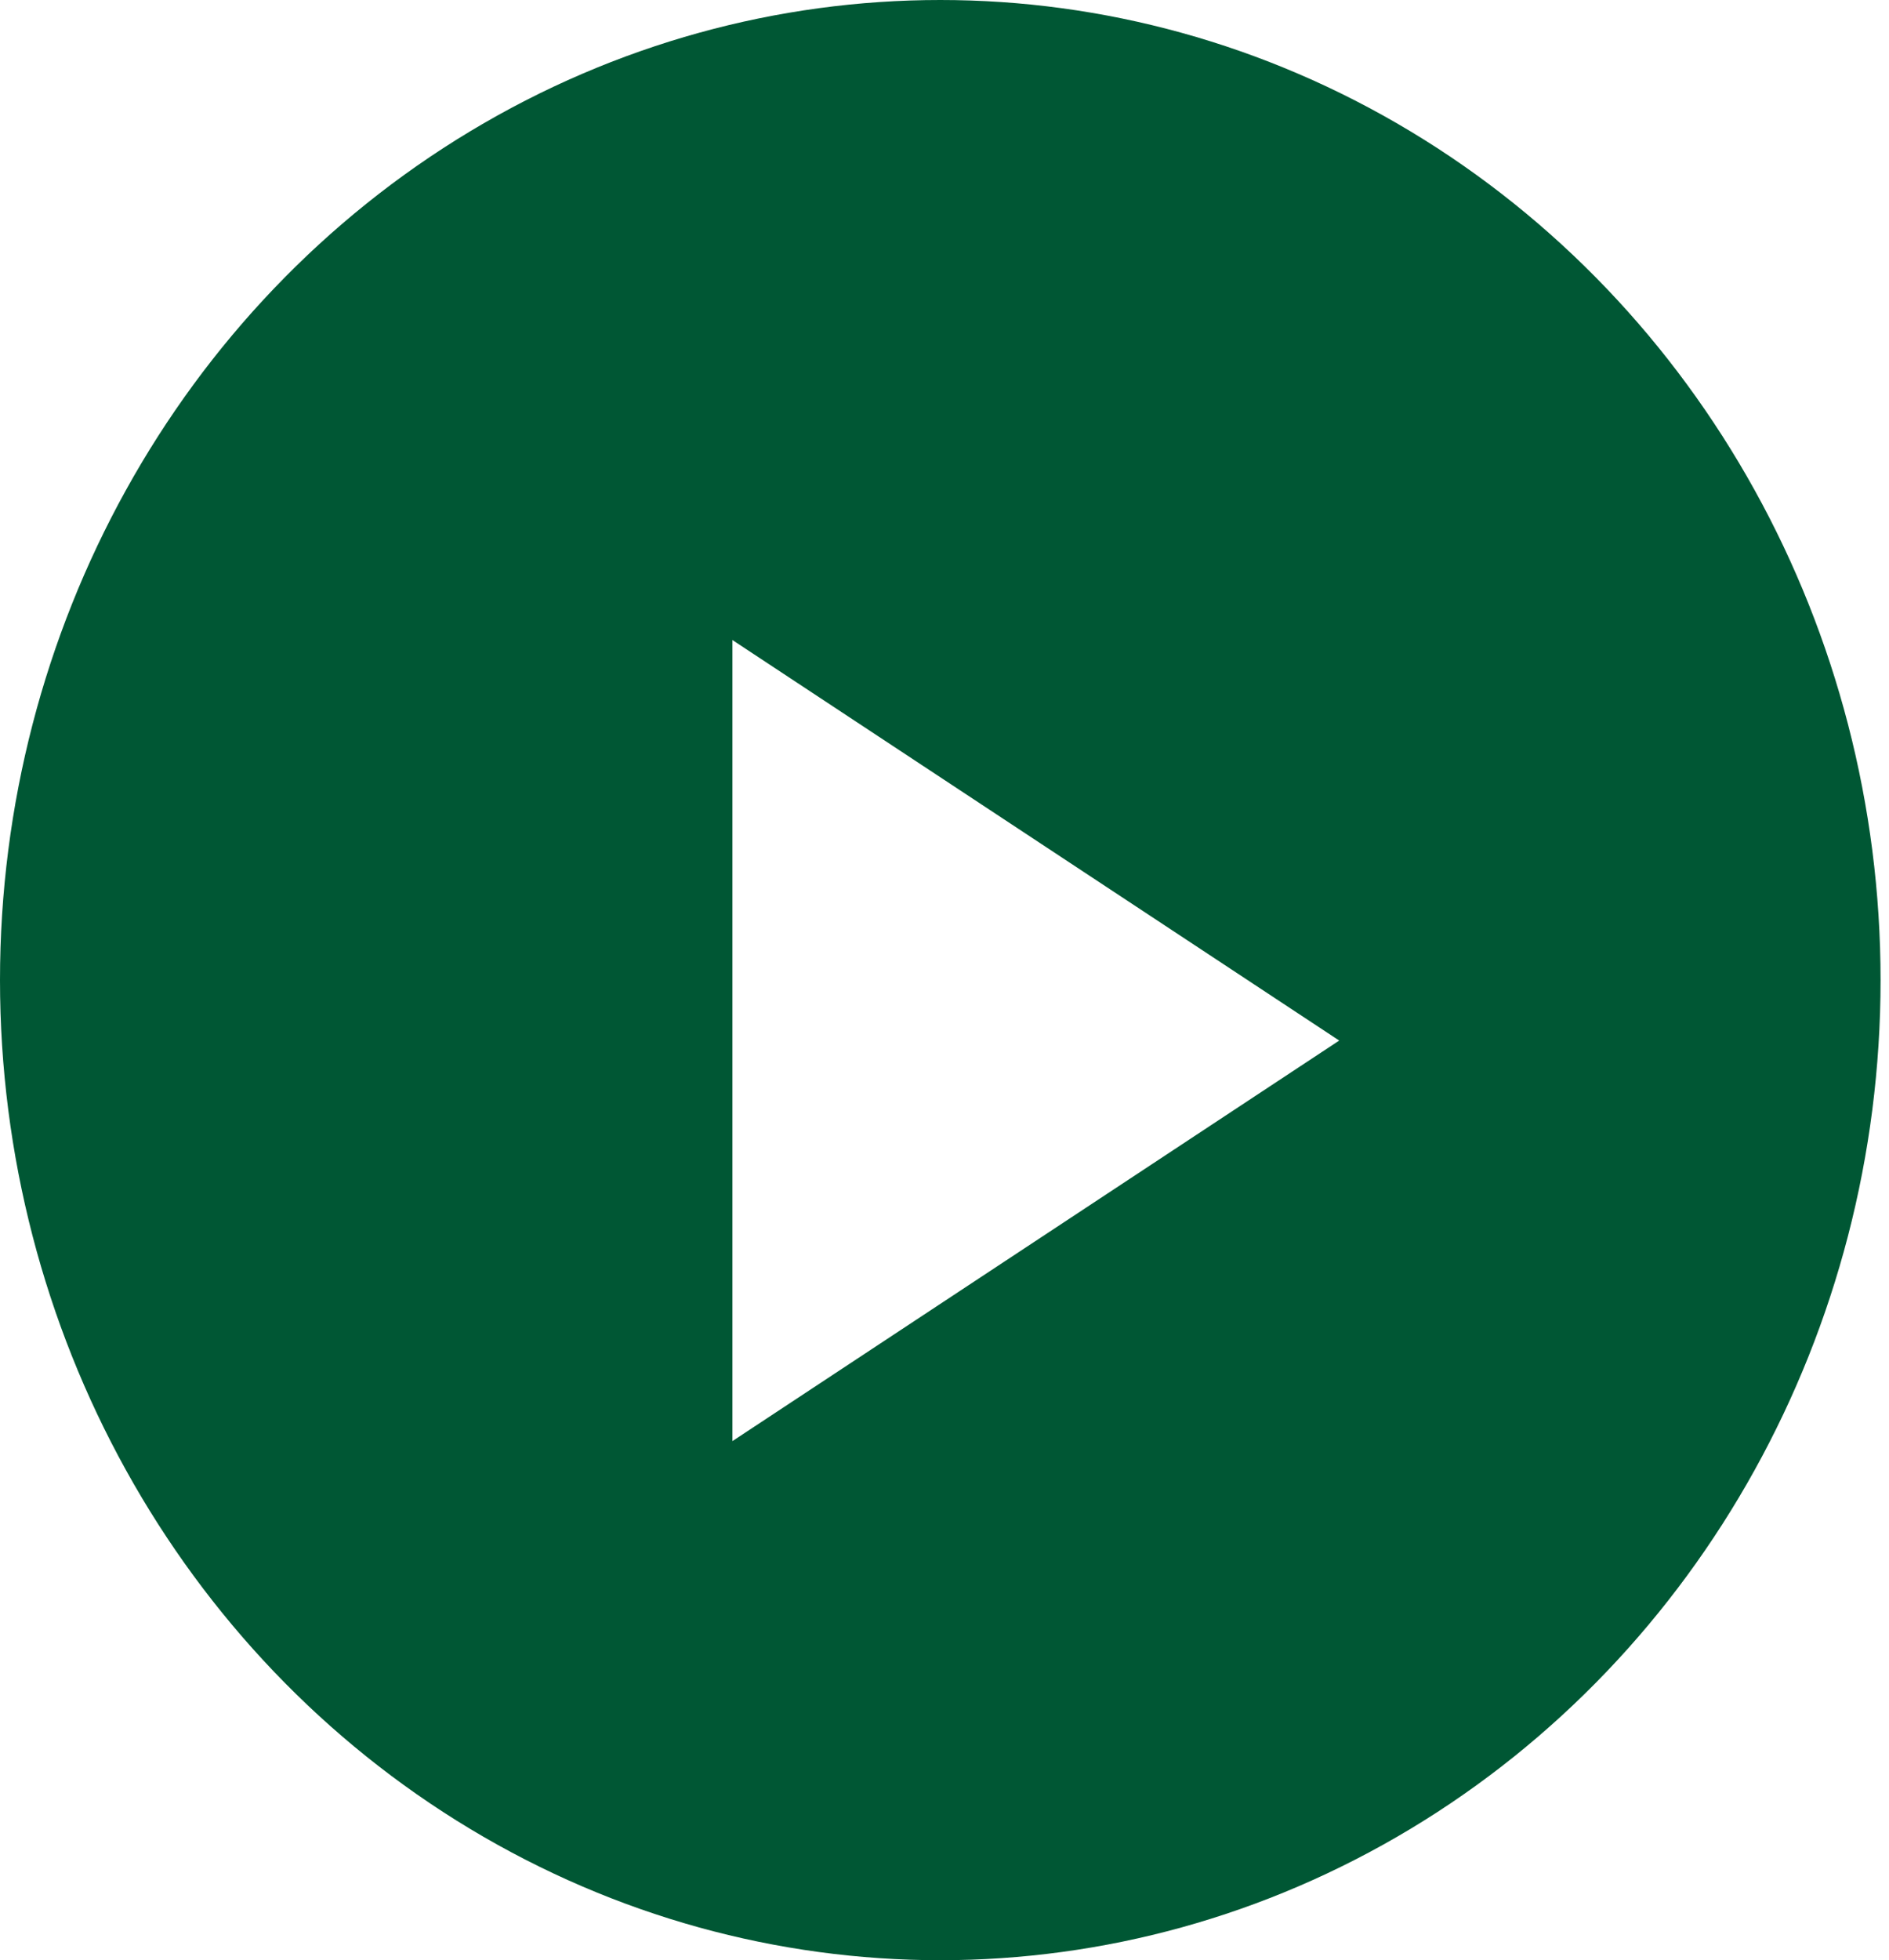 <svg width="134" height="139" viewBox="0 0 134 139" fill="none" xmlns="http://www.w3.org/2000/svg">
<ellipse cx="66.701" cy="69.5" rx="66.701" ry="69.5" fill="#005734"/>
<g filter="url(#filter0_d_0_1)">
<path d="M95 69.795L51.956 98.197L51.956 41.394L95 69.795Z" fill="white"/>
</g>
<defs>
<filter id="filter0_d_0_1" x="43.972" y="37.401" width="59.013" height="72.772" filterUnits="userSpaceOnUse" color-interpolation-filters="sRGB">
<feFlood flood-opacity="0" result="BackgroundImageFix"/>
<feColorMatrix in="SourceAlpha" type="matrix" values="0 0 0 0 0 0 0 0 0 0 0 0 0 0 0 0 0 0 127 0" result="hardAlpha"/>
<feOffset dy="3.992"/>
<feGaussianBlur stdDeviation="3.992"/>
<feComposite in2="hardAlpha" operator="out"/>
<feColorMatrix type="matrix" values="0 0 0 0 0 0 0 0 0 0 0 0 0 0 0 0 0 0 0.25 0"/>
<feBlend mode="normal" in2="BackgroundImageFix" result="effect1_dropShadow_0_1"/>
<feBlend mode="normal" in="SourceGraphic" in2="effect1_dropShadow_0_1" result="shape"/>
</filter>
</defs>
</svg>
